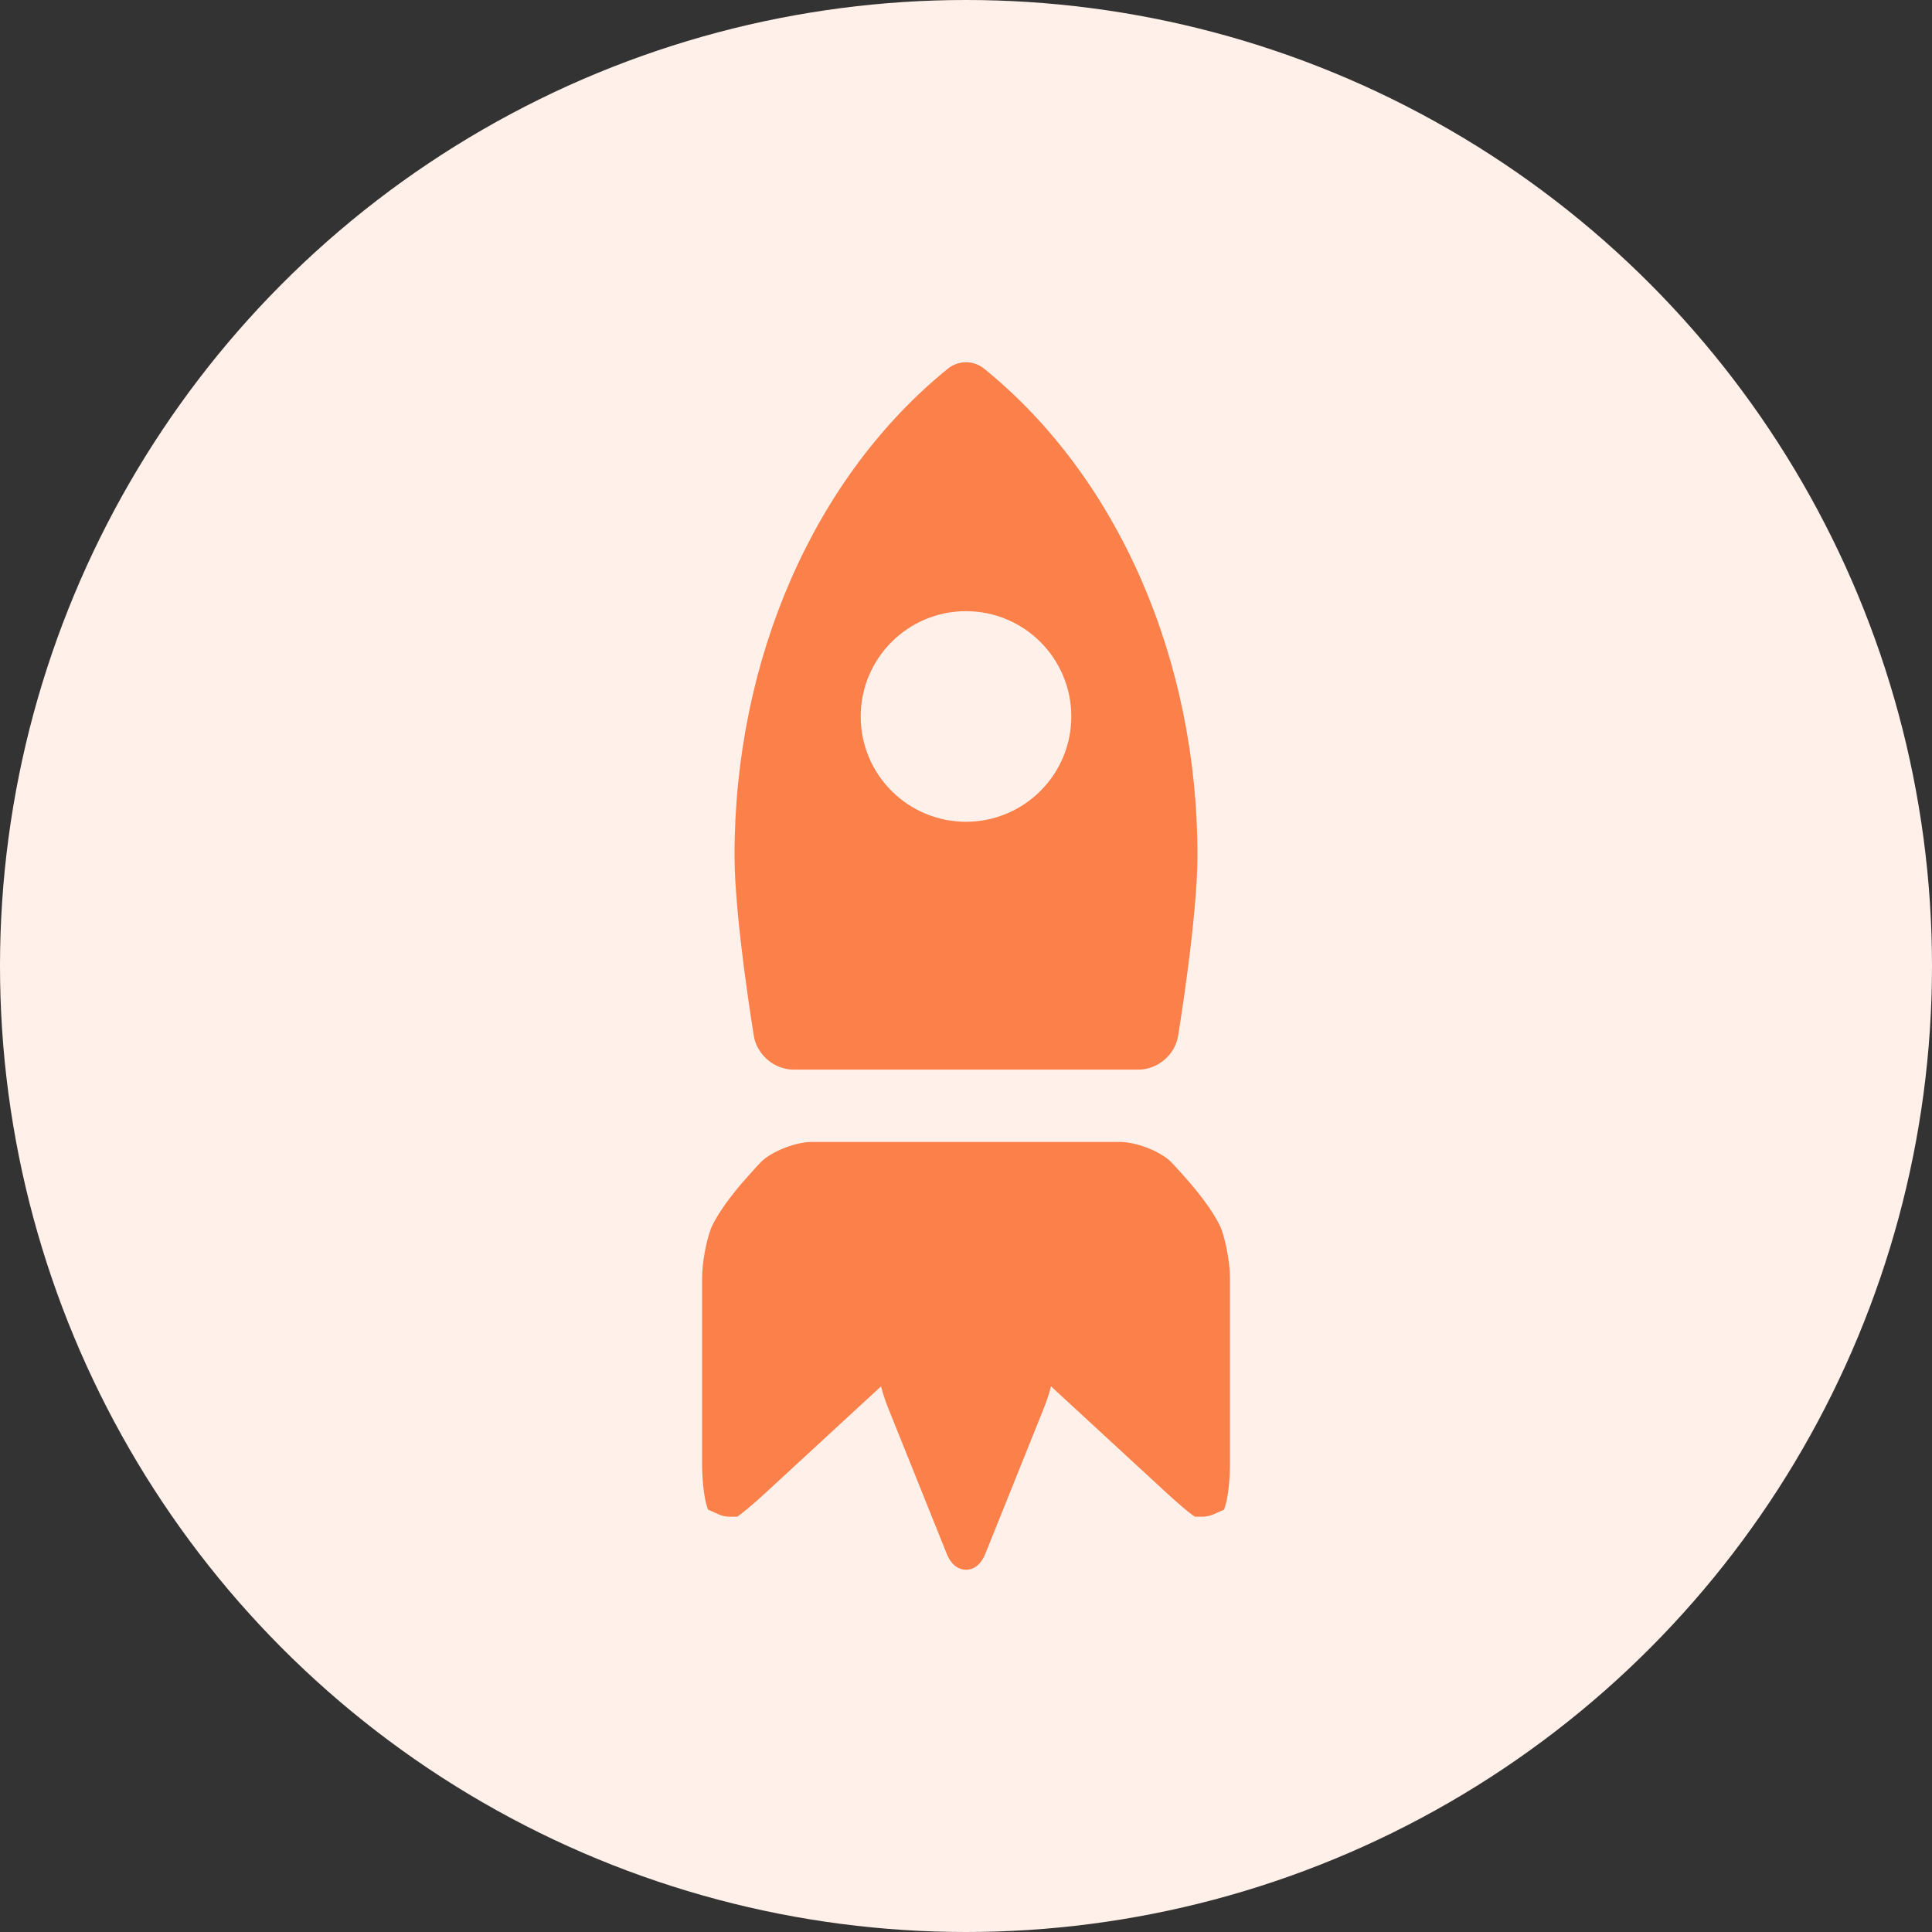 <svg width="32" height="32" viewBox="0 0 32 32" fill="none" xmlns="http://www.w3.org/2000/svg">
<rect x="0" y="0" width="32" height="32" fill="#333333" stroke="none"/>
<circle cx="16" cy="16" r="16" fill="#FFF0EA"/>
<path d="M13.143 17.716H18.857C19.174 17.716 19.462 17.471 19.513 17.159C19.526 17.079 19.834 15.192 19.834 14.168C19.834 10.913 18.513 7.899 16.301 6.107C16.216 6.038 16.109 6 16 6C15.891 6 15.784 6.038 15.699 6.107C13.487 7.899 12.166 10.913 12.166 14.168C12.166 15.192 12.473 17.079 12.486 17.159C12.538 17.471 12.826 17.716 13.143 17.716ZM16 10.123C16.963 10.123 17.744 10.904 17.744 11.867C17.744 12.83 16.963 13.611 16 13.611C15.037 13.611 14.256 12.83 14.256 11.867C14.256 10.904 15.037 10.123 16 10.123Z" fill="#FC804A"/>
<path d="M20.228 20.355C20.216 20.324 20.101 20.032 19.631 19.503C19.49 19.343 19.394 19.24 19.36 19.212C19.166 19.05 18.816 18.919 18.56 18.914L13.437 18.914C13.185 18.919 12.835 19.05 12.641 19.212C12.607 19.24 12.511 19.343 12.37 19.503C11.9 20.032 11.785 20.324 11.773 20.355C11.692 20.575 11.629 20.93 11.629 21.164V24.266C11.629 24.468 11.656 24.767 11.7 24.919L11.726 25.003L11.904 25.083C11.96 25.108 12.02 25.121 12.082 25.121H12.21L12.259 25.086C12.339 25.03 12.535 24.86 12.678 24.728L14.593 22.962C14.623 23.081 14.667 23.212 14.711 23.321L15.68 25.733C15.773 25.965 15.921 26 16.001 26C16.08 26 16.228 25.965 16.321 25.733L17.29 23.322C17.334 23.212 17.378 23.081 17.408 22.962L19.323 24.728C19.466 24.86 19.662 25.03 19.741 25.086L19.791 25.121H19.919C19.981 25.121 20.041 25.108 20.097 25.083L20.276 25.004L20.301 24.919C20.346 24.767 20.372 24.468 20.372 24.266V21.164C20.372 20.93 20.309 20.575 20.228 20.355Z" fill="#FC804A"/>
</svg>

